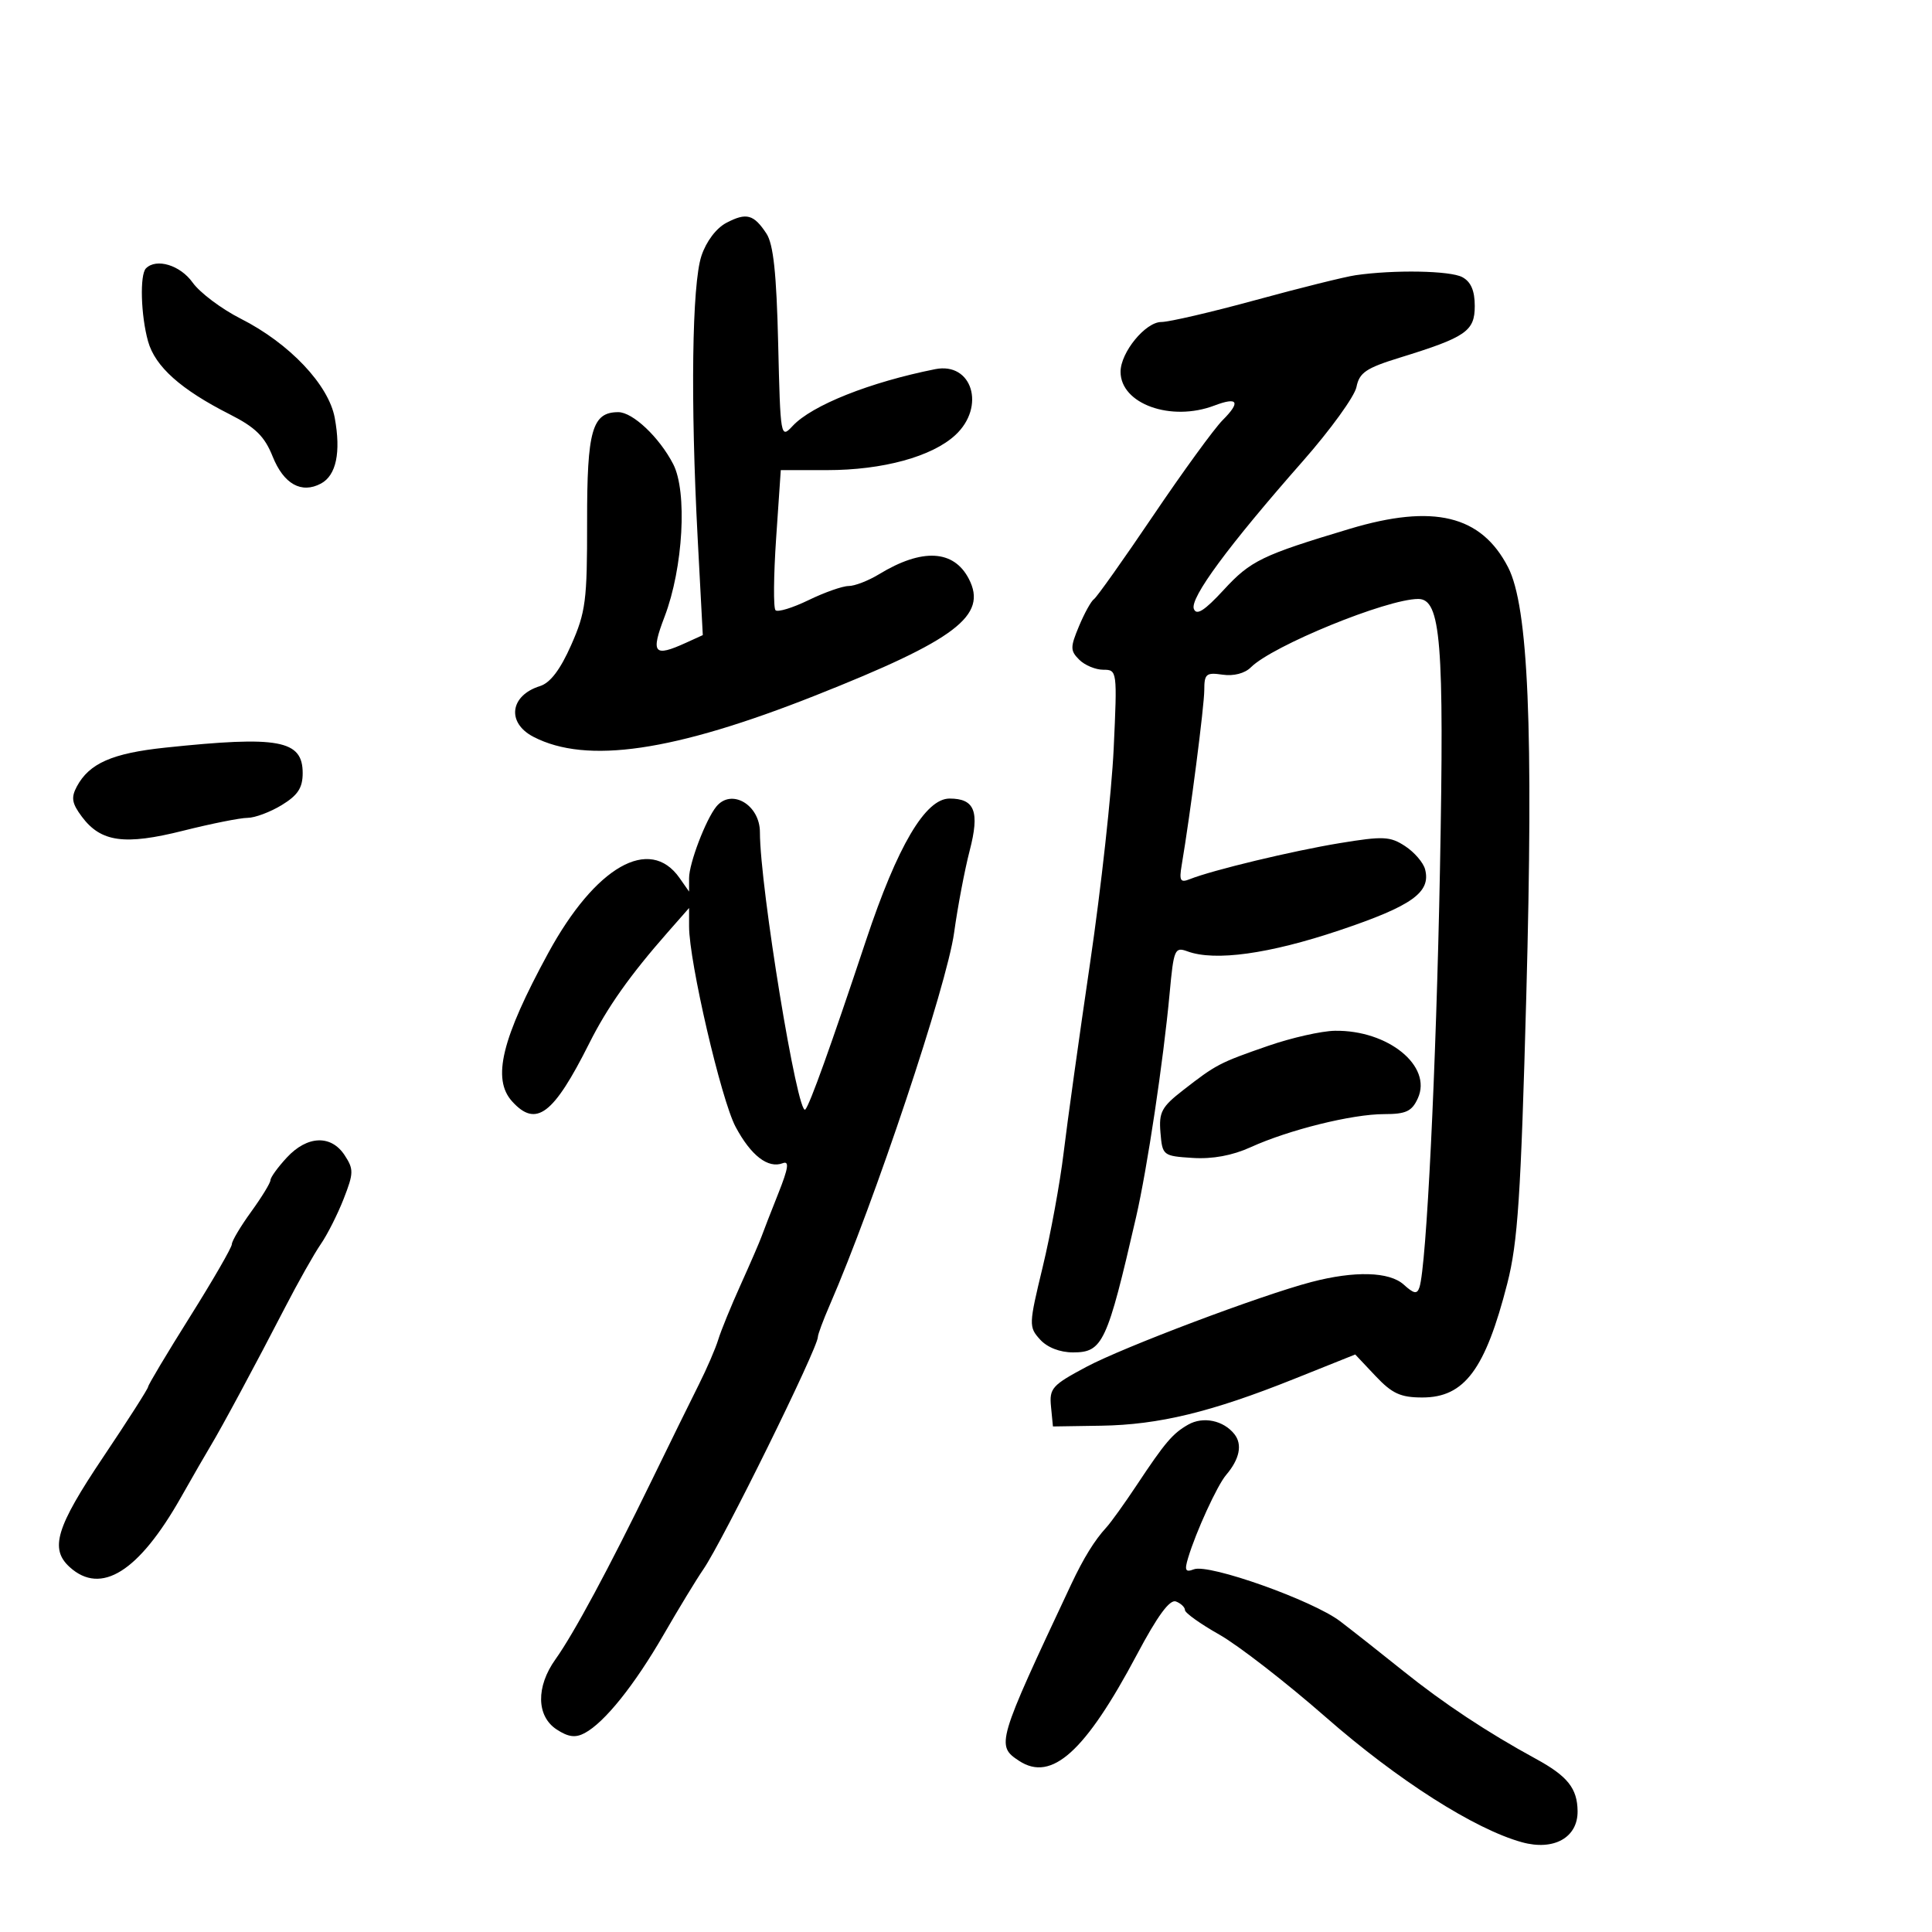 <svg xmlns="http://www.w3.org/2000/svg" width="300" height="300" viewBox="0 0 300 300" version="1.1">
	<path d="M 112.791 34.601 C 111.219 35.425, 109.661 37.491, 108.916 39.739 C 107.447 44.173, 107.206 62.261, 108.333 83.560 L 109.130 98.620 106.518 99.810 C 101.516 102.089, 101.012 101.473, 103.198 95.750 C 106.084 88.195, 106.752 76.354, 104.532 72.063 C 102.382 67.905, 98.254 64, 96.009 64 C 91.948 64, 91.146 66.818, 91.165 81.014 C 91.182 93.268, 90.951 95.055, 88.690 100.166 C 86.999 103.989, 85.442 106.039, 83.849 106.536 C 79.172 107.997, 78.631 112.241, 82.844 114.419 C 91.101 118.689, 104.620 116.706, 126.595 108.001 C 148.453 99.342, 153.392 95.592, 150.443 89.890 C 148.096 85.351, 143.183 85.096, 136.500 89.165 C 134.850 90.170, 132.725 90.994, 131.777 90.996 C 130.829 90.998, 128.026 91.985, 125.549 93.189 C 123.071 94.392, 120.764 95.097, 120.421 94.755 C 120.079 94.412, 120.123 89.377, 120.519 83.566 L 121.239 73 128.438 73 C 137.076 73, 144.730 70.906, 148.347 67.555 C 153.095 63.154, 150.959 56.179, 145.213 57.325 C 135.069 59.346, 126.076 62.929, 123.085 66.139 C 121.214 68.148, 121.182 67.967, 120.834 53.338 C 120.576 42.446, 120.091 37.907, 119.012 36.269 C 117.041 33.276, 115.902 32.971, 112.791 34.601 M 22.667 41.667 C 21.685 42.648, 21.866 48.981, 22.990 53 C 24.087 56.922, 28.068 60.481, 35.668 64.332 C 39.654 66.352, 41.086 67.757, 42.332 70.872 C 44.050 75.165, 46.804 76.711, 49.840 75.086 C 52.208 73.818, 52.959 70.244, 51.981 64.896 C 51.040 59.749, 44.936 53.307, 37.379 49.483 C 34.392 47.972, 31.029 45.445, 29.906 43.867 C 27.987 41.173, 24.285 40.048, 22.667 41.667 M 210.500 42.734 C 208.850 42.972, 201.879 44.705, 195.010 46.584 C 188.140 48.463, 181.533 50, 180.328 50 C 177.866 50, 174 54.723, 174 57.730 C 174 62.721, 181.829 65.536, 188.574 62.972 C 192.232 61.581, 192.693 62.398, 189.853 65.238 C 188.556 66.535, 183.707 73.200, 179.079 80.048 C 174.450 86.897, 170.306 92.741, 169.870 93.035 C 169.434 93.329, 168.390 95.215, 167.550 97.225 C 166.175 100.517, 166.178 101.035, 167.583 102.440 C 168.441 103.298, 170.123 103.999, 171.321 103.998 C 173.472 103.996, 173.493 104.154, 172.932 116.248 C 172.619 122.987, 170.972 137.950, 169.272 149.500 C 167.572 161.050, 165.722 174.325, 165.161 179 C 164.600 183.675, 163.136 191.659, 161.908 196.742 C 159.748 205.687, 159.734 206.049, 161.493 207.992 C 162.617 209.234, 164.576 210, 166.629 210 C 171.230 210, 171.912 208.535, 176.408 189 C 178.143 181.463, 180.655 164.709, 181.621 154.229 C 182.253 147.376, 182.412 147.002, 184.396 147.729 C 188.662 149.292, 197.064 148.129, 207.978 144.463 C 219.271 140.670, 222.223 138.567, 221.285 134.982 C 221.013 133.943, 219.619 132.325, 218.187 131.387 C 215.859 129.861, 214.782 129.812, 208.041 130.920 C 200.698 132.127, 188.270 135.113, 184.754 136.515 C 183.283 137.101, 183.084 136.761, 183.490 134.355 C 184.834 126.394, 187 109.601, 187 107.143 C 187 104.640, 187.298 104.390, 189.839 104.763 C 191.558 105.015, 193.292 104.565, 194.237 103.620 C 197.593 100.264, 215.316 93.022, 220.211 93.006 C 223.739 92.994, 224.273 99.617, 223.597 135 C 223.005 165.931, 221.502 196.569, 220.413 199.886 C 220.049 200.996, 219.562 200.913, 217.970 199.473 C 215.743 197.457, 210.353 197.308, 203.614 199.075 C 195.791 201.126, 174.478 209.163, 168.699 212.242 C 163.364 215.085, 162.922 215.580, 163.199 218.416 L 163.500 221.500 171 221.383 C 179.942 221.243, 188.087 219.269, 200.931 214.127 L 210.438 210.322 213.587 213.661 C 216.170 216.400, 217.479 217, 220.868 217 C 227.401 217, 230.635 212.656, 234.054 199.288 C 235.687 192.906, 236.157 185.770, 237.003 154.596 C 238.128 113.078, 237.325 94.190, 234.173 88.080 C 230.007 80.005, 222.602 78.212, 209.571 82.121 C 195.976 86.200, 194.200 87.059, 190.051 91.561 C 187.034 94.834, 185.794 95.627, 185.381 94.550 C 184.740 92.879, 190.718 84.773, 202.289 71.625 C 206.585 66.744, 210.338 61.558, 210.630 60.100 C 211.078 57.861, 212.120 57.152, 217.330 55.544 C 227.654 52.357, 229 51.430, 229 47.510 C 229 45.133, 228.402 43.751, 227.066 43.035 C 225.177 42.024, 216.497 41.866, 210.500 42.734 M 25.631 116.096 C 17.428 116.962, 13.855 118.535, 11.933 122.125 C 11.010 123.850, 11.157 124.734, 12.716 126.821 C 15.665 130.771, 19.342 131.279, 28.440 128.994 C 32.808 127.897, 37.308 126.998, 38.440 126.996 C 39.573 126.994, 41.962 126.101, 43.750 125.011 C 46.246 123.489, 47 122.338, 47 120.050 C 47 114.912, 43.317 114.230, 25.631 116.096 M 111.227 125.250 C 109.592 127.258, 107 134.060, 107 136.345 L 107 138.445 105.523 136.337 C 100.890 129.721, 92.452 134.541, 85.131 147.986 C 77.890 161.284, 76.367 167.539, 79.522 171.025 C 83.243 175.135, 85.928 173.112, 91.502 162 C 94.316 156.390, 97.817 151.440, 103.700 144.747 L 107 140.994 107 143.867 C 107 149.314, 111.985 170.782, 114.223 174.976 C 116.608 179.444, 119.269 181.495, 121.546 180.621 C 122.590 180.220, 122.420 181.384, 120.863 185.294 C 119.722 188.157, 118.548 191.175, 118.254 192 C 117.959 192.825, 116.497 196.204, 115.003 199.509 C 113.510 202.814, 111.947 206.639, 111.531 208.009 C 111.114 209.379, 109.756 212.525, 108.512 215 C 107.269 217.475, 103.951 224.225, 101.140 230 C 94.543 243.551, 89.078 253.704, 86.250 257.660 C 83.211 261.913, 83.287 266.487, 86.433 268.548 C 88.248 269.737, 89.356 269.880, 90.796 269.109 C 93.883 267.457, 98.526 261.663, 103.064 253.800 C 105.381 249.785, 108.146 245.238, 109.208 243.696 C 112.214 239.332, 127 209.333, 127 207.599 C 127 207.209, 127.820 205.002, 128.823 202.695 C 135.793 186.658, 147.019 153.047, 148.154 144.822 C 148.710 140.795, 149.797 135.064, 150.570 132.088 C 152.147 126.013, 151.370 124, 147.446 124 C 143.694 124, 139.353 131.367, 134.481 146 C 128.981 162.519, 125.755 171.509, 125.051 172.281 C 123.875 173.569, 118 137.699, 118 129.233 C 118 124.969, 113.575 122.367, 111.227 125.250 M 196.905 162.404 C 189.356 165.021, 188.852 165.284, 183.697 169.294 C 180.368 171.883, 179.932 172.703, 180.197 175.876 C 180.494 179.433, 180.586 179.506, 185.190 179.802 C 188.270 180.001, 191.359 179.431, 194.190 178.143 C 200.128 175.440, 209.962 173, 214.916 173 C 218.329 173, 219.237 172.575, 220.163 170.541 C 222.441 165.542, 215.545 159.930, 207.282 160.059 C 205.202 160.091, 200.532 161.146, 196.905 162.404 M 44.540 179.740 C 43.143 181.247, 42 182.826, 42 183.248 C 42 183.671, 40.650 185.881, 39 188.159 C 37.350 190.436, 36 192.707, 36 193.204 C 36 193.701, 33.075 198.768, 29.500 204.463 C 25.925 210.158, 23 215.053, 23 215.340 C 23 215.628, 19.850 220.556, 16 226.293 C 8.707 237.158, 7.692 240.506, 10.829 243.345 C 15.694 247.748, 21.551 244.071, 28.103 232.500 C 29.971 229.200, 32.045 225.600, 32.712 224.500 C 34.373 221.757, 39.741 211.778, 44.227 203.090 C 46.277 199.120, 48.790 194.664, 49.812 193.186 C 50.833 191.709, 52.436 188.535, 53.373 186.133 C 54.926 182.155, 54.938 181.555, 53.516 179.383 C 51.413 176.175, 47.709 176.322, 44.540 179.740 M 184.500 221.216 C 182.083 222.592, 180.914 223.968, 176.490 230.637 C 174.616 233.462, 172.502 236.406, 171.792 237.179 C 169.966 239.165, 168.247 241.947, 166.342 246 C 154.768 270.622, 154.639 271.062, 158.259 273.434 C 163.300 276.737, 168.526 272.015, 176.549 256.907 C 179.751 250.878, 181.641 248.309, 182.602 248.678 C 183.371 248.973, 184 249.573, 184 250.012 C 184 250.450, 186.398 252.162, 189.328 253.816 C 192.258 255.470, 199.711 261.250, 205.890 266.661 C 217.038 276.425, 228.973 284.031, 236.333 286.063 C 241.278 287.429, 245.016 285.335, 244.968 281.227 C 244.927 277.694, 243.409 275.791, 238.497 273.115 C 230.983 269.021, 224.155 264.501, 217.929 259.500 C 214.505 256.750, 210.083 253.264, 208.102 251.753 C 203.858 248.516, 187.730 242.783, 185.391 243.680 C 184.069 244.187, 183.903 243.858, 184.492 241.901 C 185.712 237.843, 189.005 230.656, 190.386 229.037 C 192.487 226.572, 192.950 224.306, 191.681 222.698 C 189.985 220.550, 186.818 219.896, 184.500 221.216" stroke="none" fill="black" fill-rule="evenodd"/>
</svg>